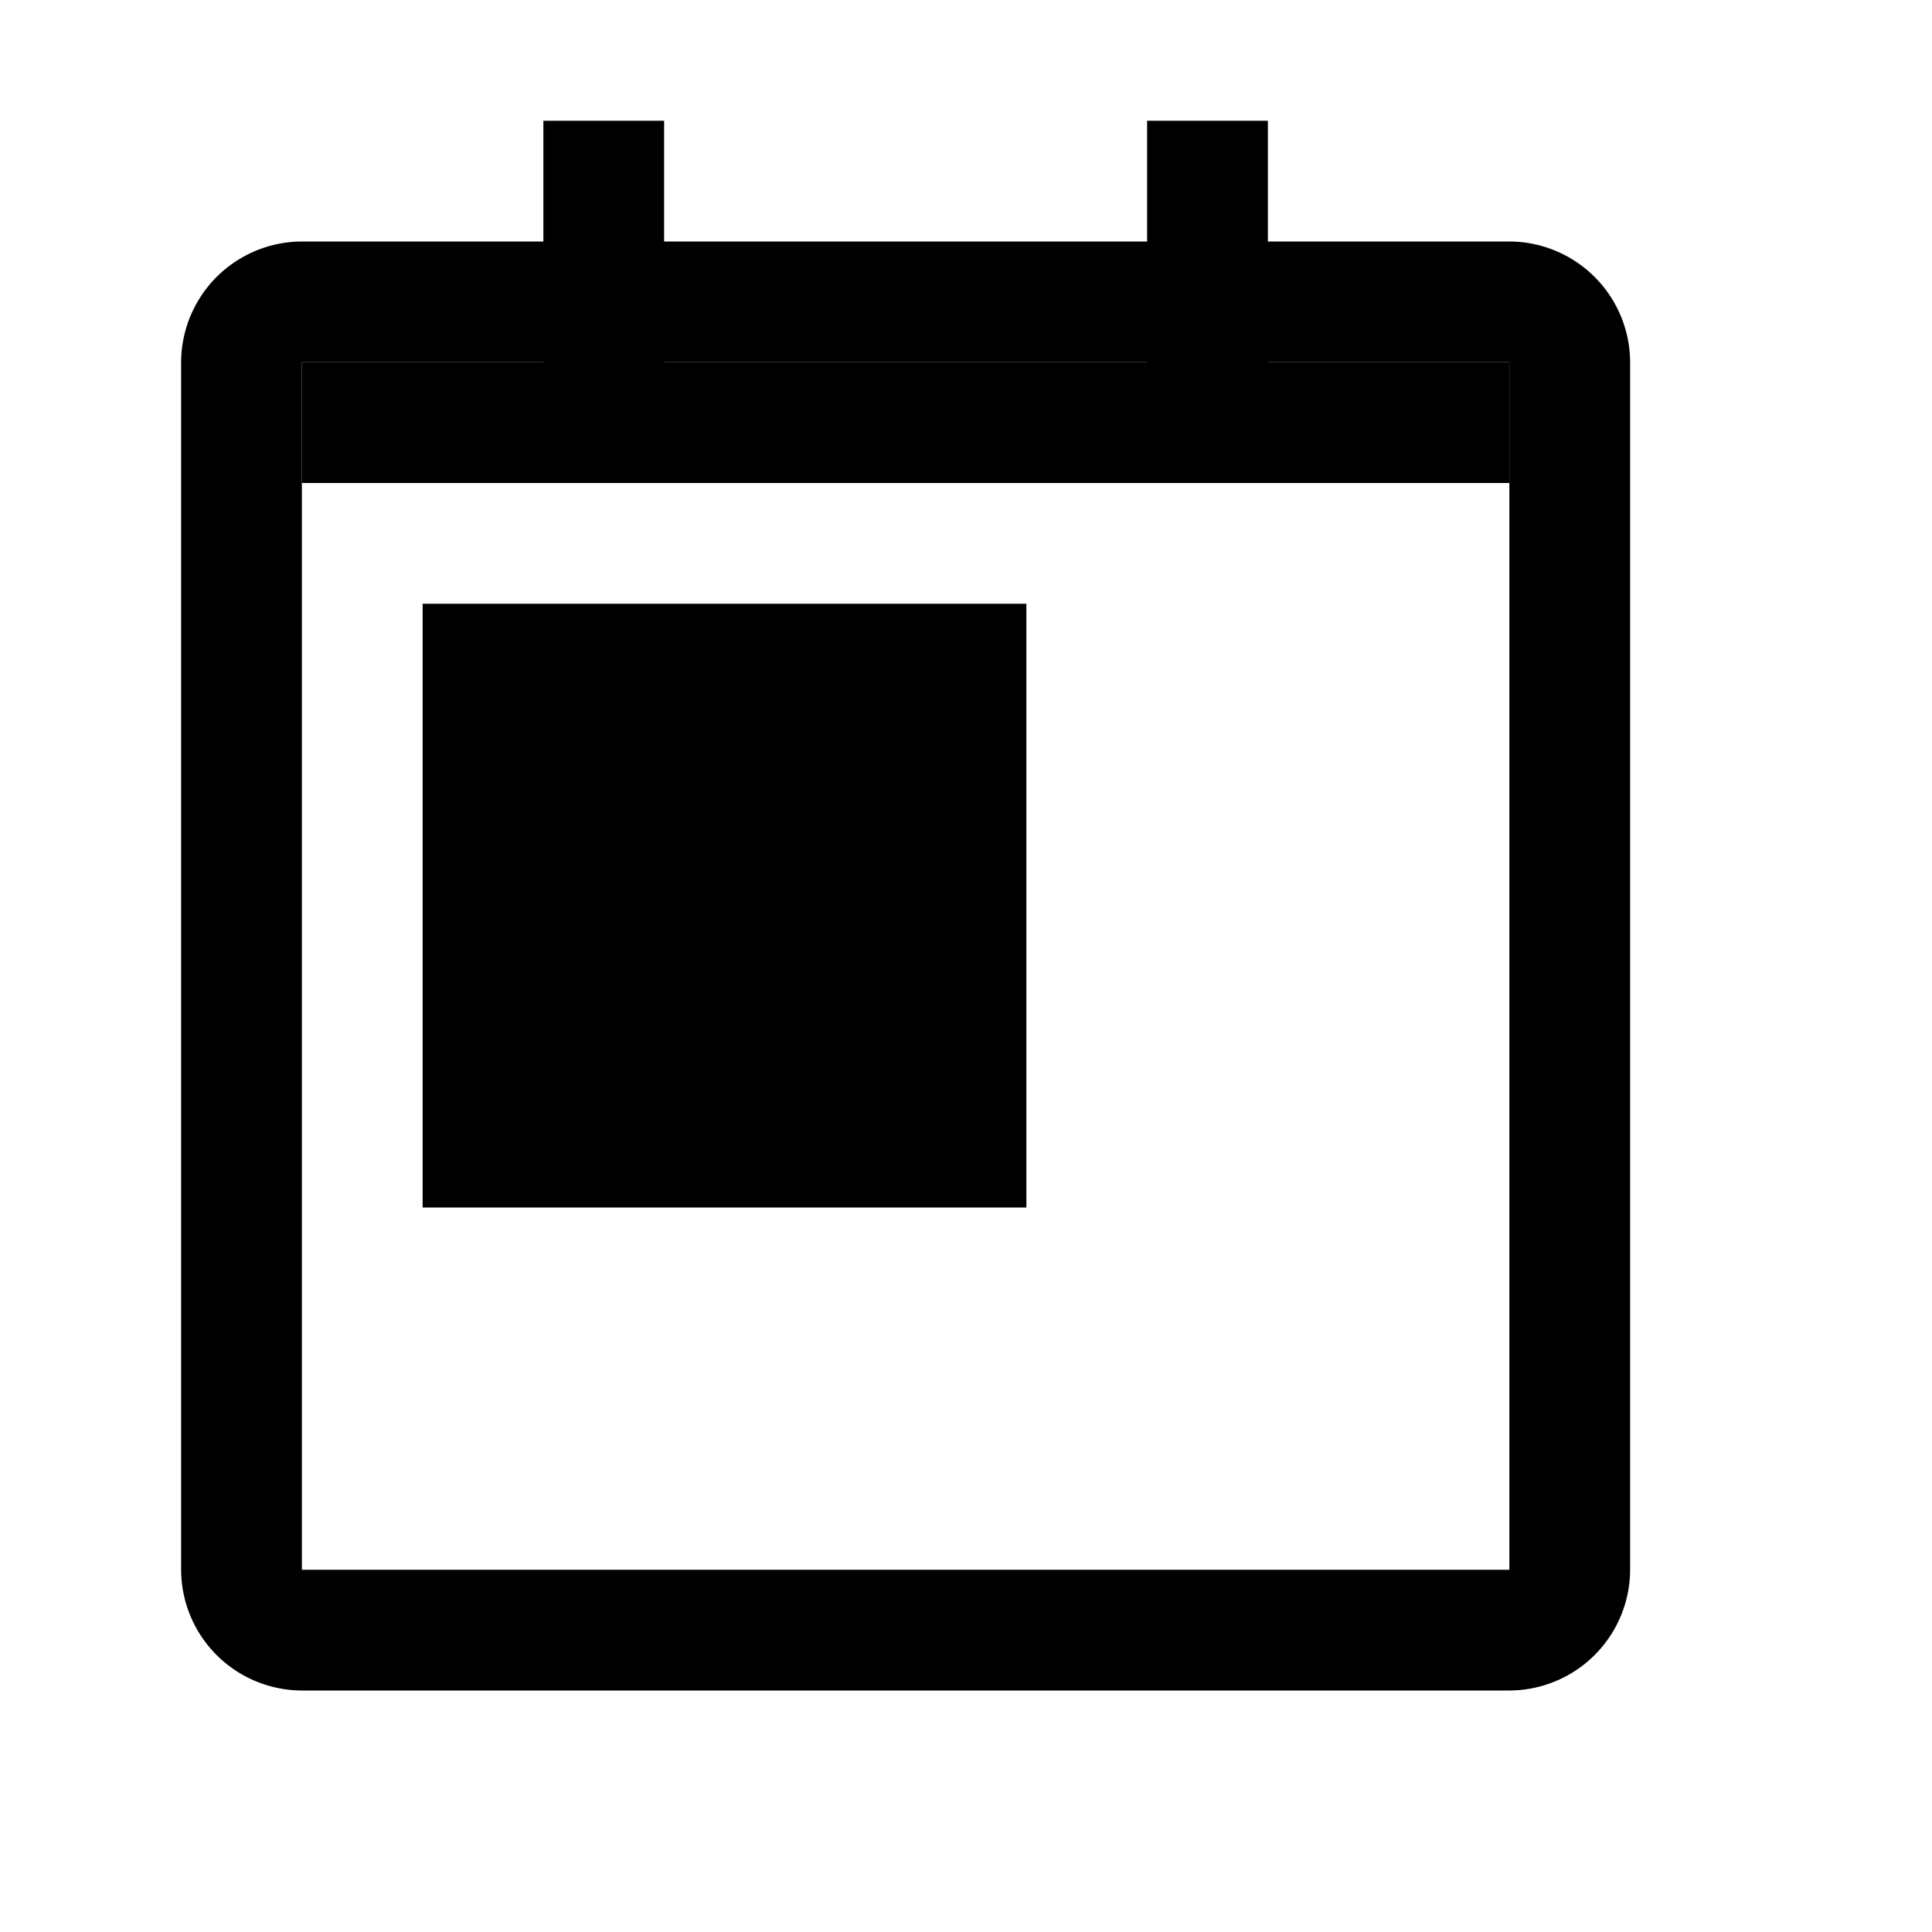 <?xml version="1.0" standalone="no"?><!DOCTYPE svg PUBLIC "-//W3C//DTD SVG 1.1//EN" "http://www.w3.org/Graphics/SVG/1.1/DTD/svg11.dtd"><svg t="1534498475792" class="icon" style="" viewBox="0 0 1024 1024" version="1.1" xmlns="http://www.w3.org/2000/svg" p-id="5959" xmlns:xlink="http://www.w3.org/1999/xlink" width="200" height="200"><defs><style type="text/css"></style></defs><path d="M288 64h64v160h-64z" p-id="5960"></path><path d="M160 192h640v64H160z" p-id="5961"></path><path d="M608 64h64v160h-64z" p-id="5962"></path><path d="M224 320h320v320H224z" p-id="5963"></path><path d="M800 128H160a64.19 64.19 0 0 0-64 64v640a64.19 64.19 0 0 0 64 64h640a64.19 64.19 0 0 0 64-64V192a64.19 64.19 0 0 0-64-64z m-0.11 704H160.11l-0.11-0.11V192.11l0.11-0.11h639.78l0.11 0.11v639.78z" p-id="5964"></path></svg>